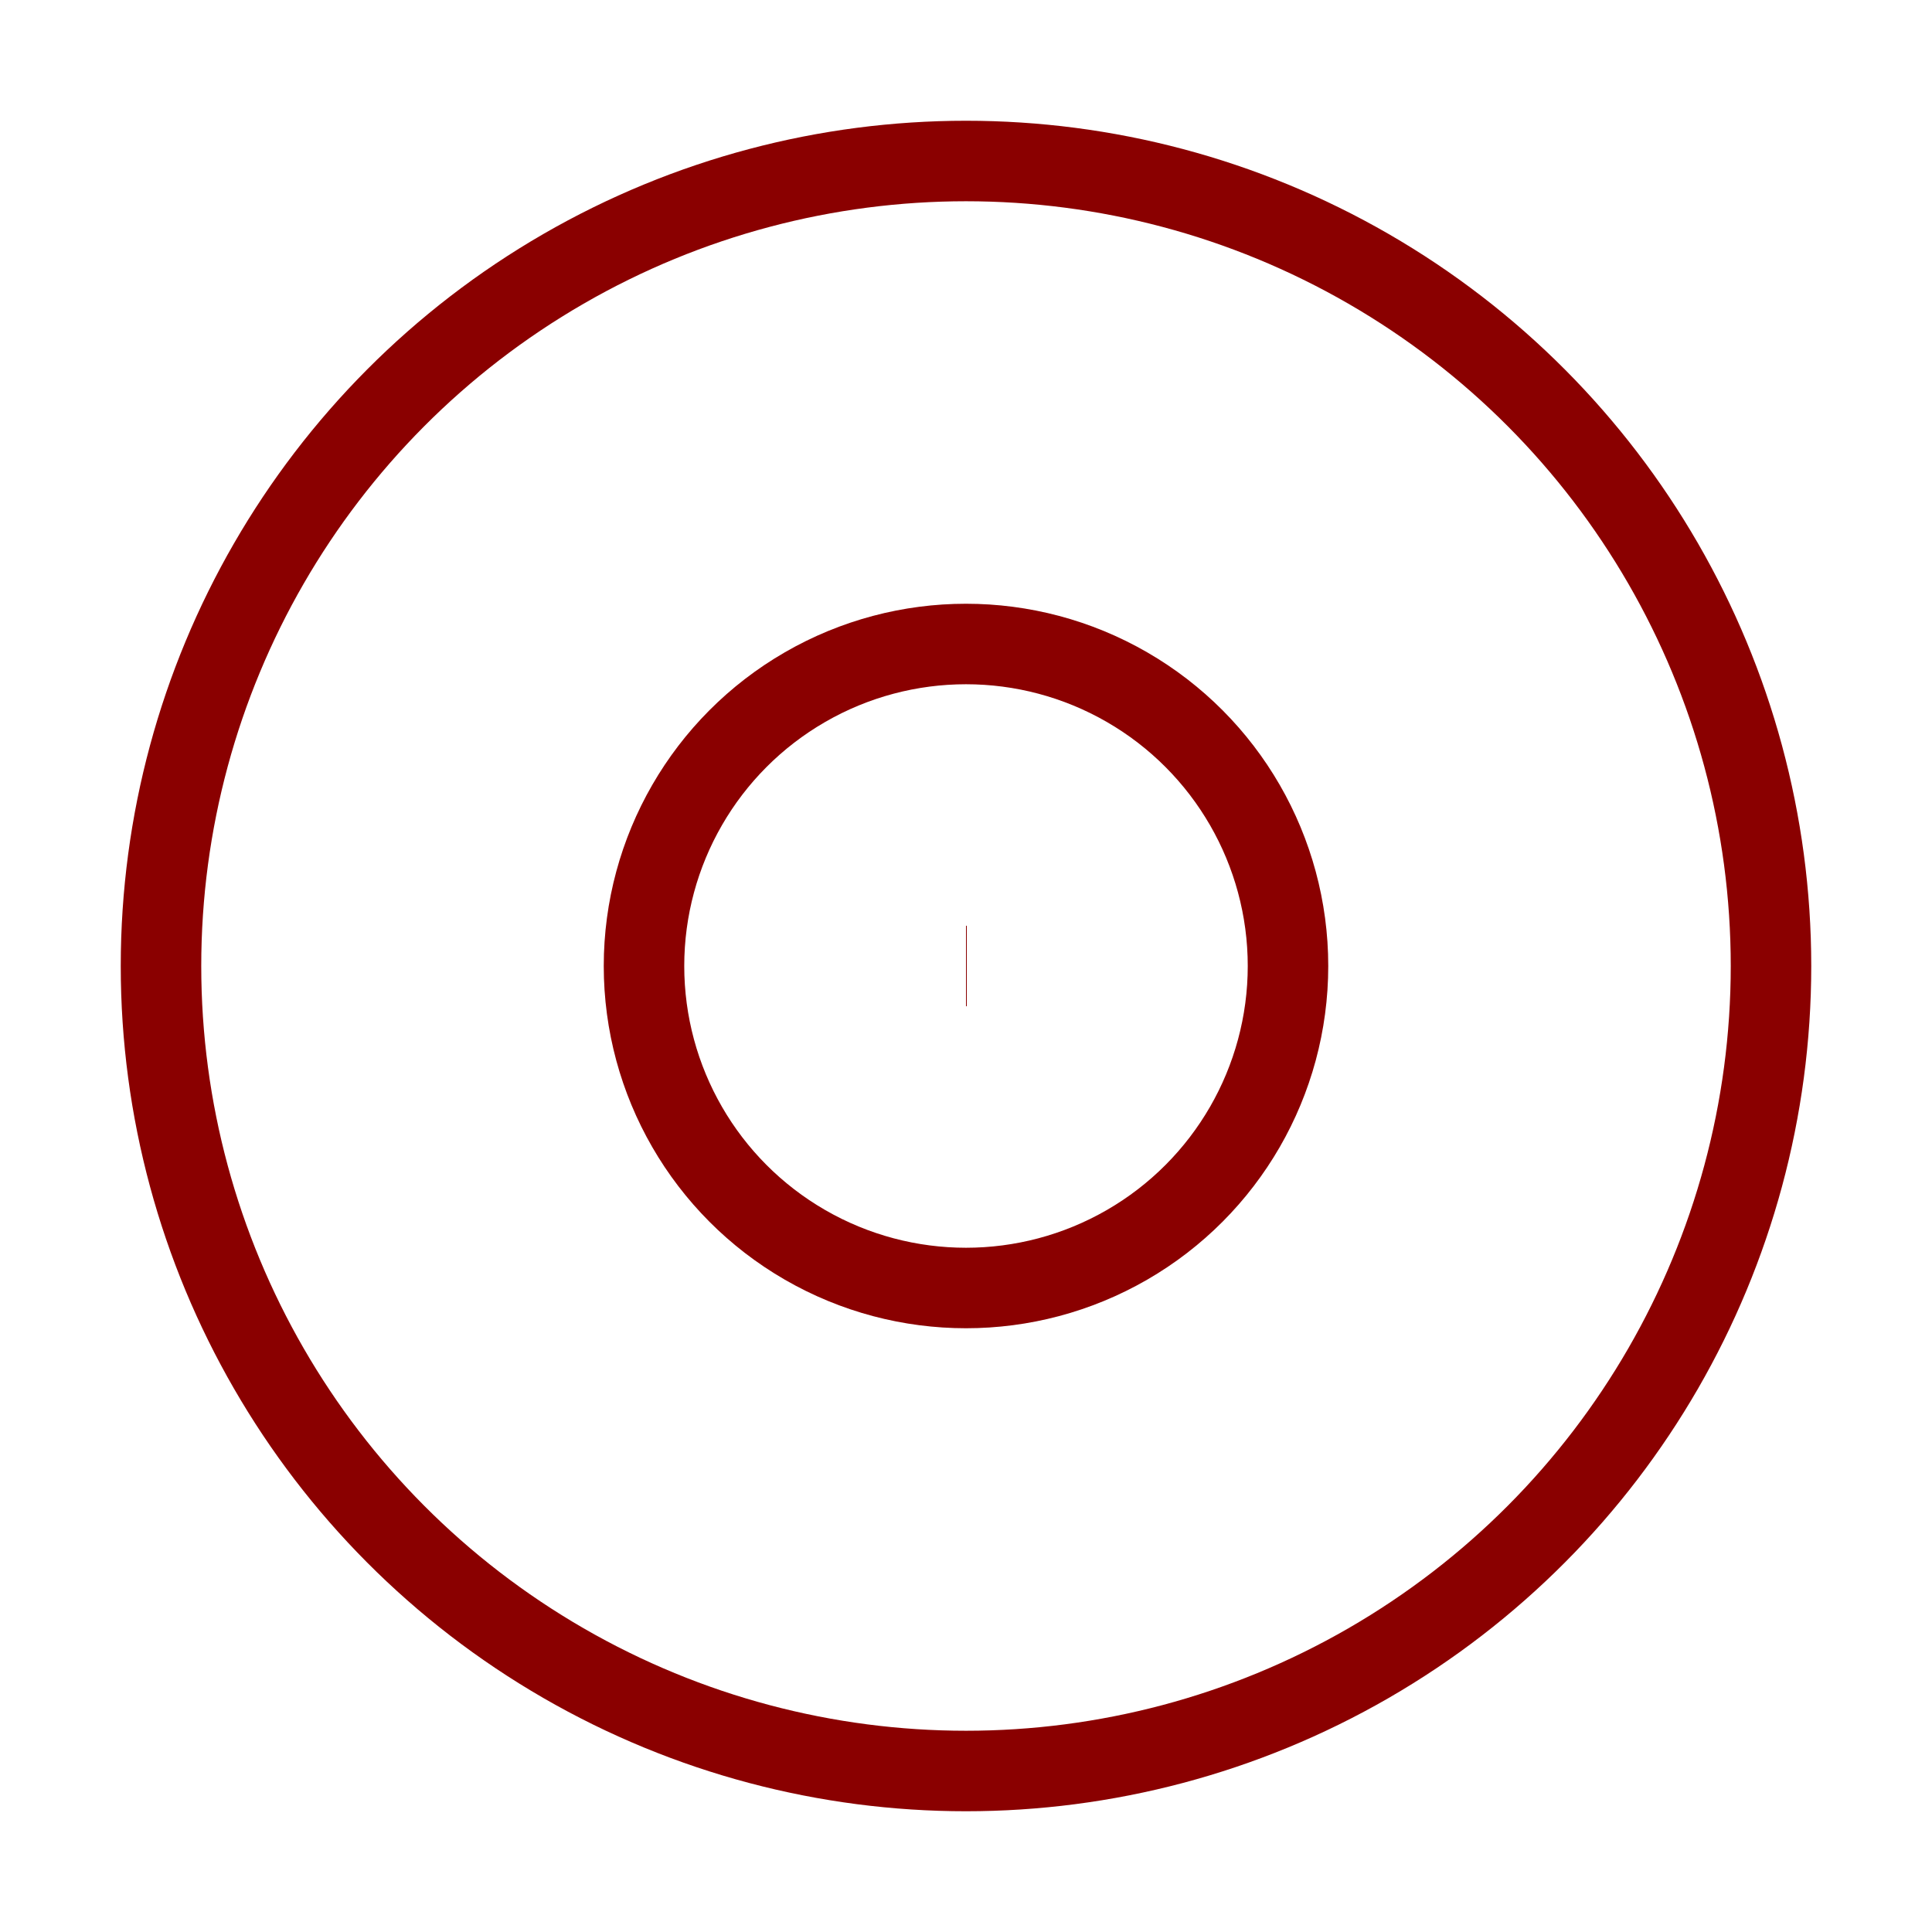 <svg xmlns="http://www.w3.org/2000/svg" width="24" height="24" viewBox="0 0 24 24" fill="none" stroke="#8a0000" strokeWidth="1.75" strokeLinecap="round" strokeLinejoin="round" class="lucide lucide-disc-2"><circle cx="12" cy="12" r="10"/><circle cx="12" cy="12" r="4"/><path d="M12 12h.01"/></svg>